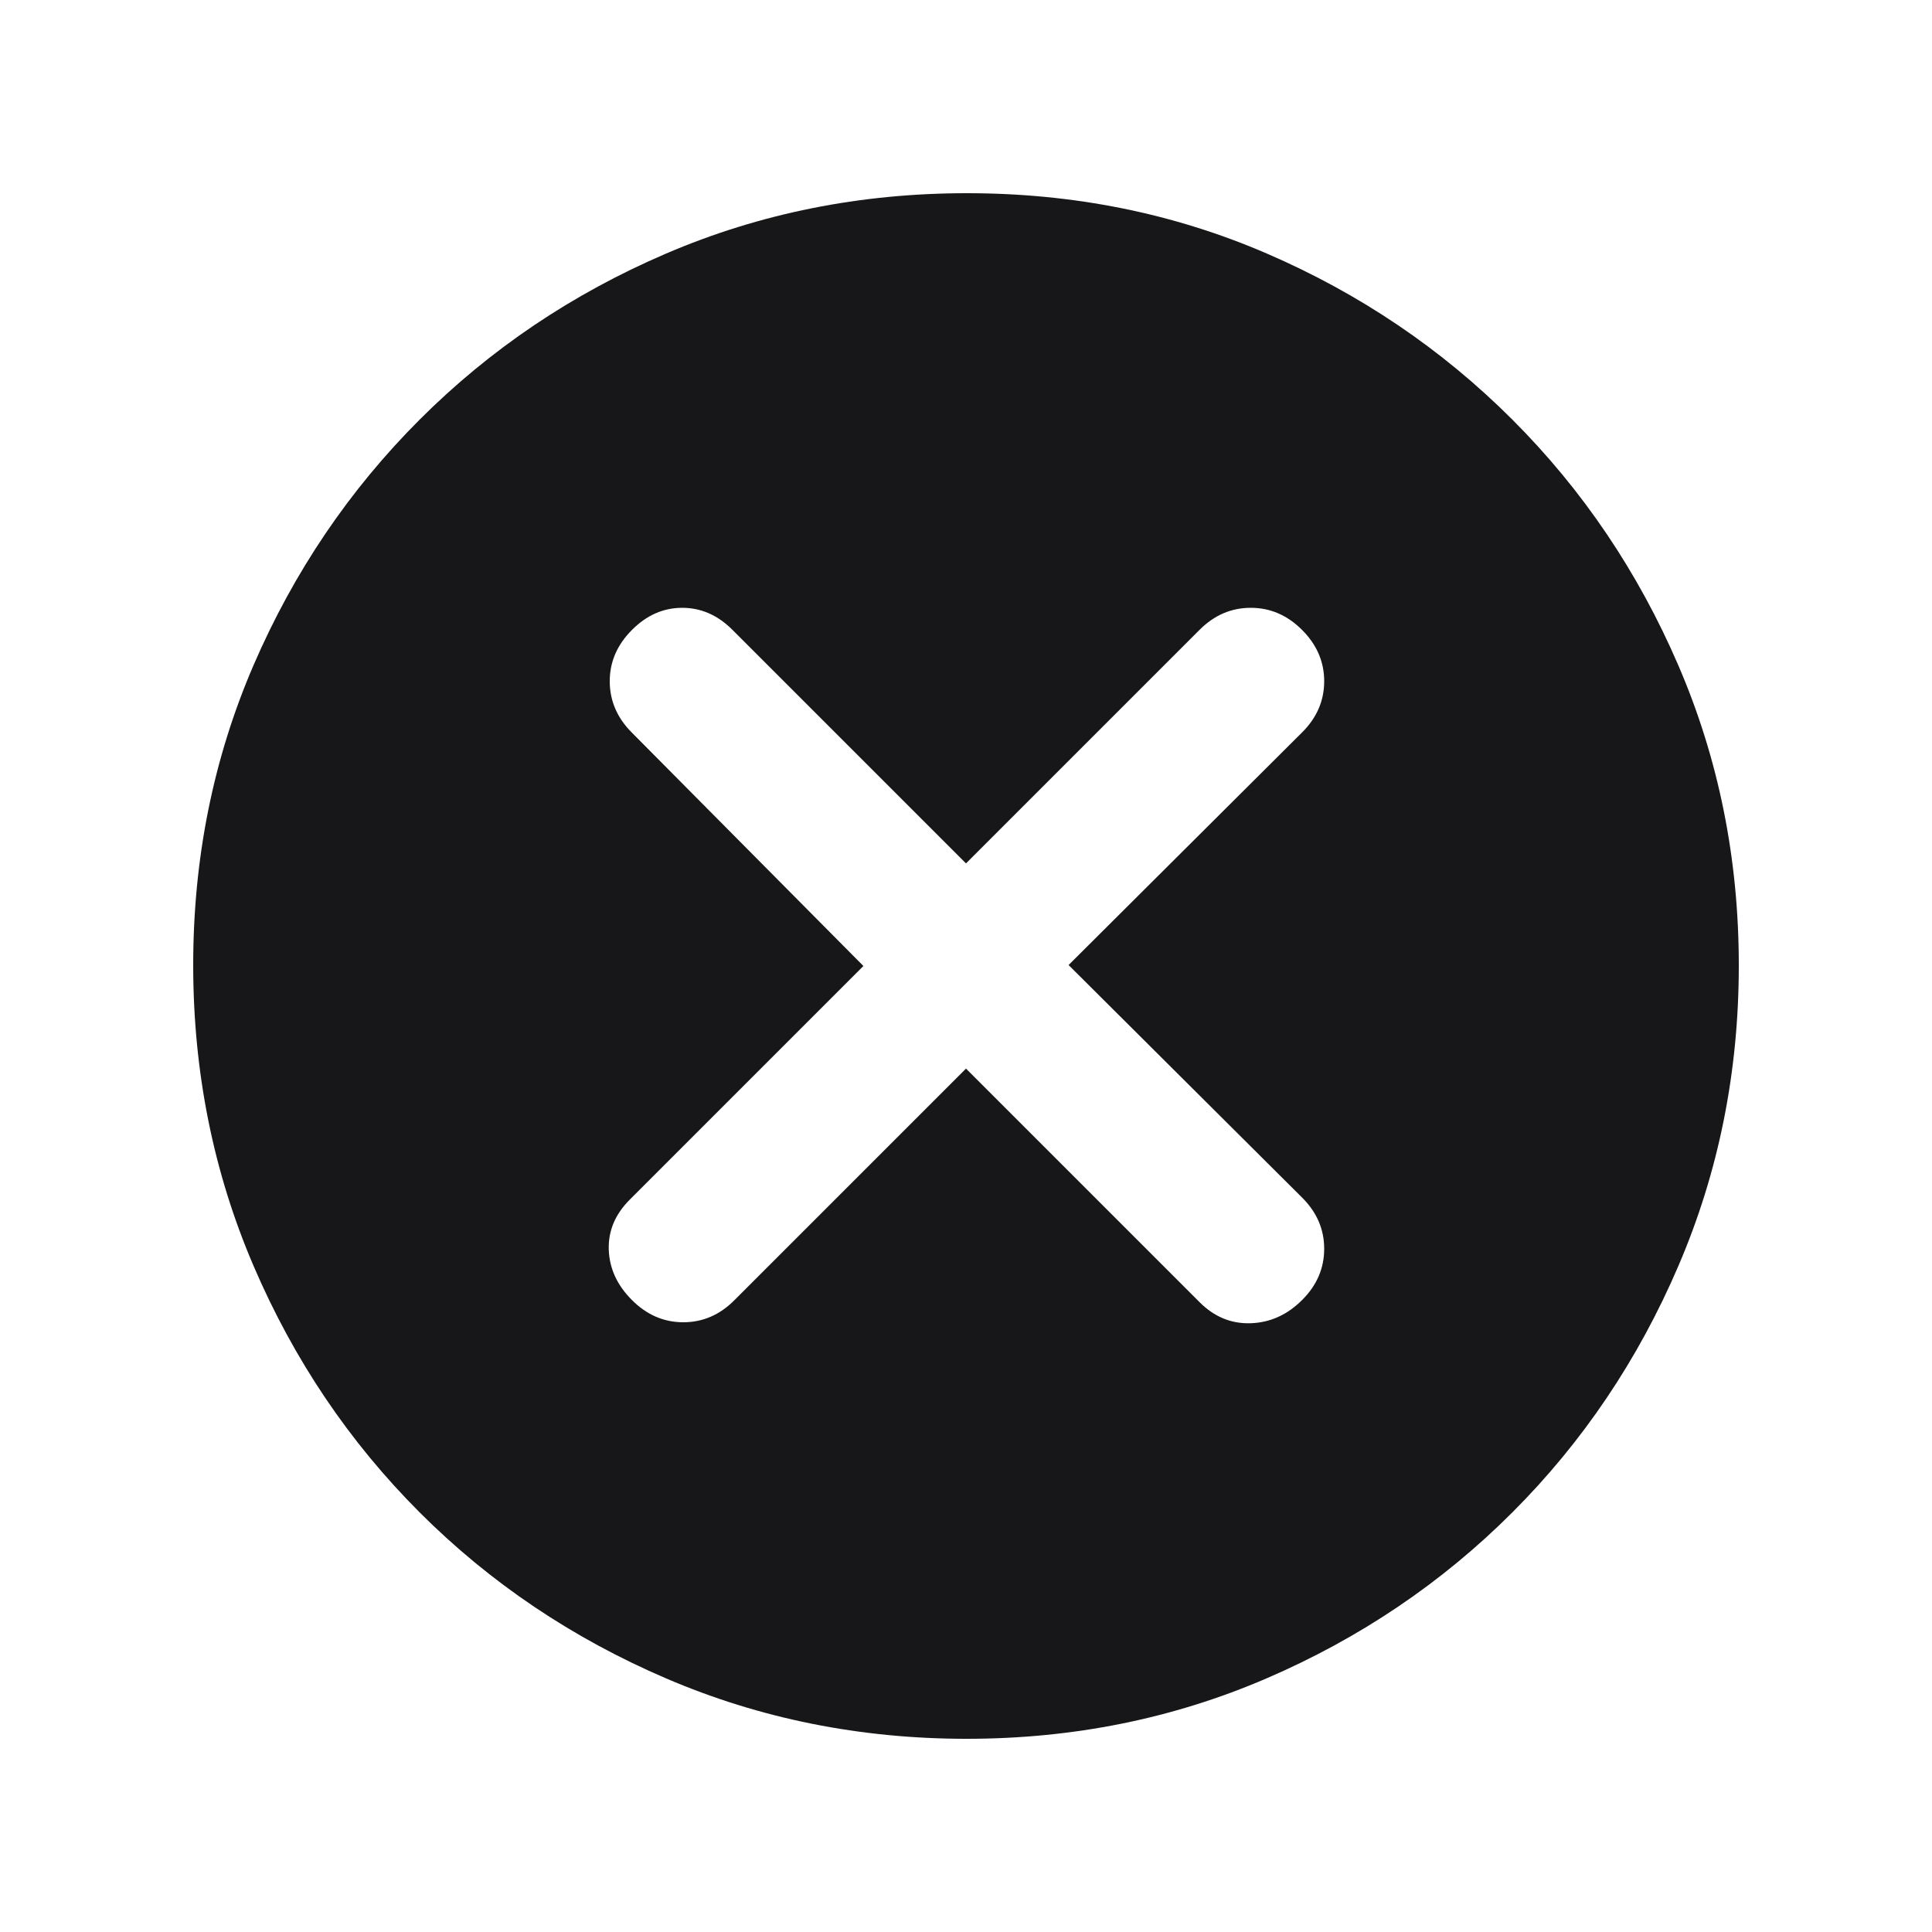 <svg width="20" height="20" viewBox="0 0 20 20" fill="none" xmlns="http://www.w3.org/2000/svg">
<mask id="mask0_11258_85355" style="mask-type:alpha" maskUnits="userSpaceOnUse" x="0" y="0" width="20" height="20">
<rect width="20" height="20" fill="#D9D9D9"/>
</mask>
<g mask="url(#mask0_11258_85355)">
<path d="M10 11.062L12.417 13.479C12.569 13.632 12.746 13.705 12.948 13.698C13.149 13.691 13.326 13.611 13.479 13.458C13.632 13.306 13.708 13.129 13.708 12.927C13.708 12.726 13.632 12.549 13.479 12.397L11.062 9.99L13.479 7.582C13.632 7.43 13.708 7.253 13.708 7.052C13.708 6.851 13.632 6.674 13.479 6.521C13.326 6.368 13.149 6.292 12.948 6.292C12.746 6.292 12.569 6.368 12.417 6.521L10 8.938L7.583 6.521C7.431 6.368 7.257 6.292 7.062 6.292C6.868 6.292 6.694 6.368 6.542 6.521C6.389 6.674 6.312 6.851 6.312 7.052C6.312 7.253 6.388 7.431 6.54 7.583L8.938 10L6.521 12.417C6.368 12.569 6.295 12.743 6.302 12.938C6.309 13.132 6.389 13.306 6.542 13.458C6.694 13.611 6.872 13.688 7.073 13.688C7.274 13.688 7.451 13.612 7.602 13.46L10 11.062ZM10.006 18C8.905 18 7.868 17.792 6.896 17.375C5.924 16.958 5.073 16.385 4.344 15.656C3.615 14.927 3.042 14.077 2.625 13.105C2.208 12.133 2 11.095 2 9.99C2 8.886 2.208 7.851 2.625 6.885C3.042 5.92 3.615 5.073 4.344 4.344C5.073 3.615 5.923 3.042 6.895 2.625C7.867 2.208 8.905 2 10.01 2C11.114 2 12.149 2.208 13.115 2.625C14.08 3.042 14.927 3.615 15.656 4.344C16.385 5.073 16.958 5.922 17.375 6.89C17.792 7.858 18 8.893 18 9.994C18 11.095 17.792 12.132 17.375 13.104C16.958 14.076 16.385 14.927 15.656 15.656C14.927 16.385 14.078 16.958 13.11 17.375C12.142 17.792 11.107 18 10.006 18Z" fill="#171719"/>
</g>
</svg>
